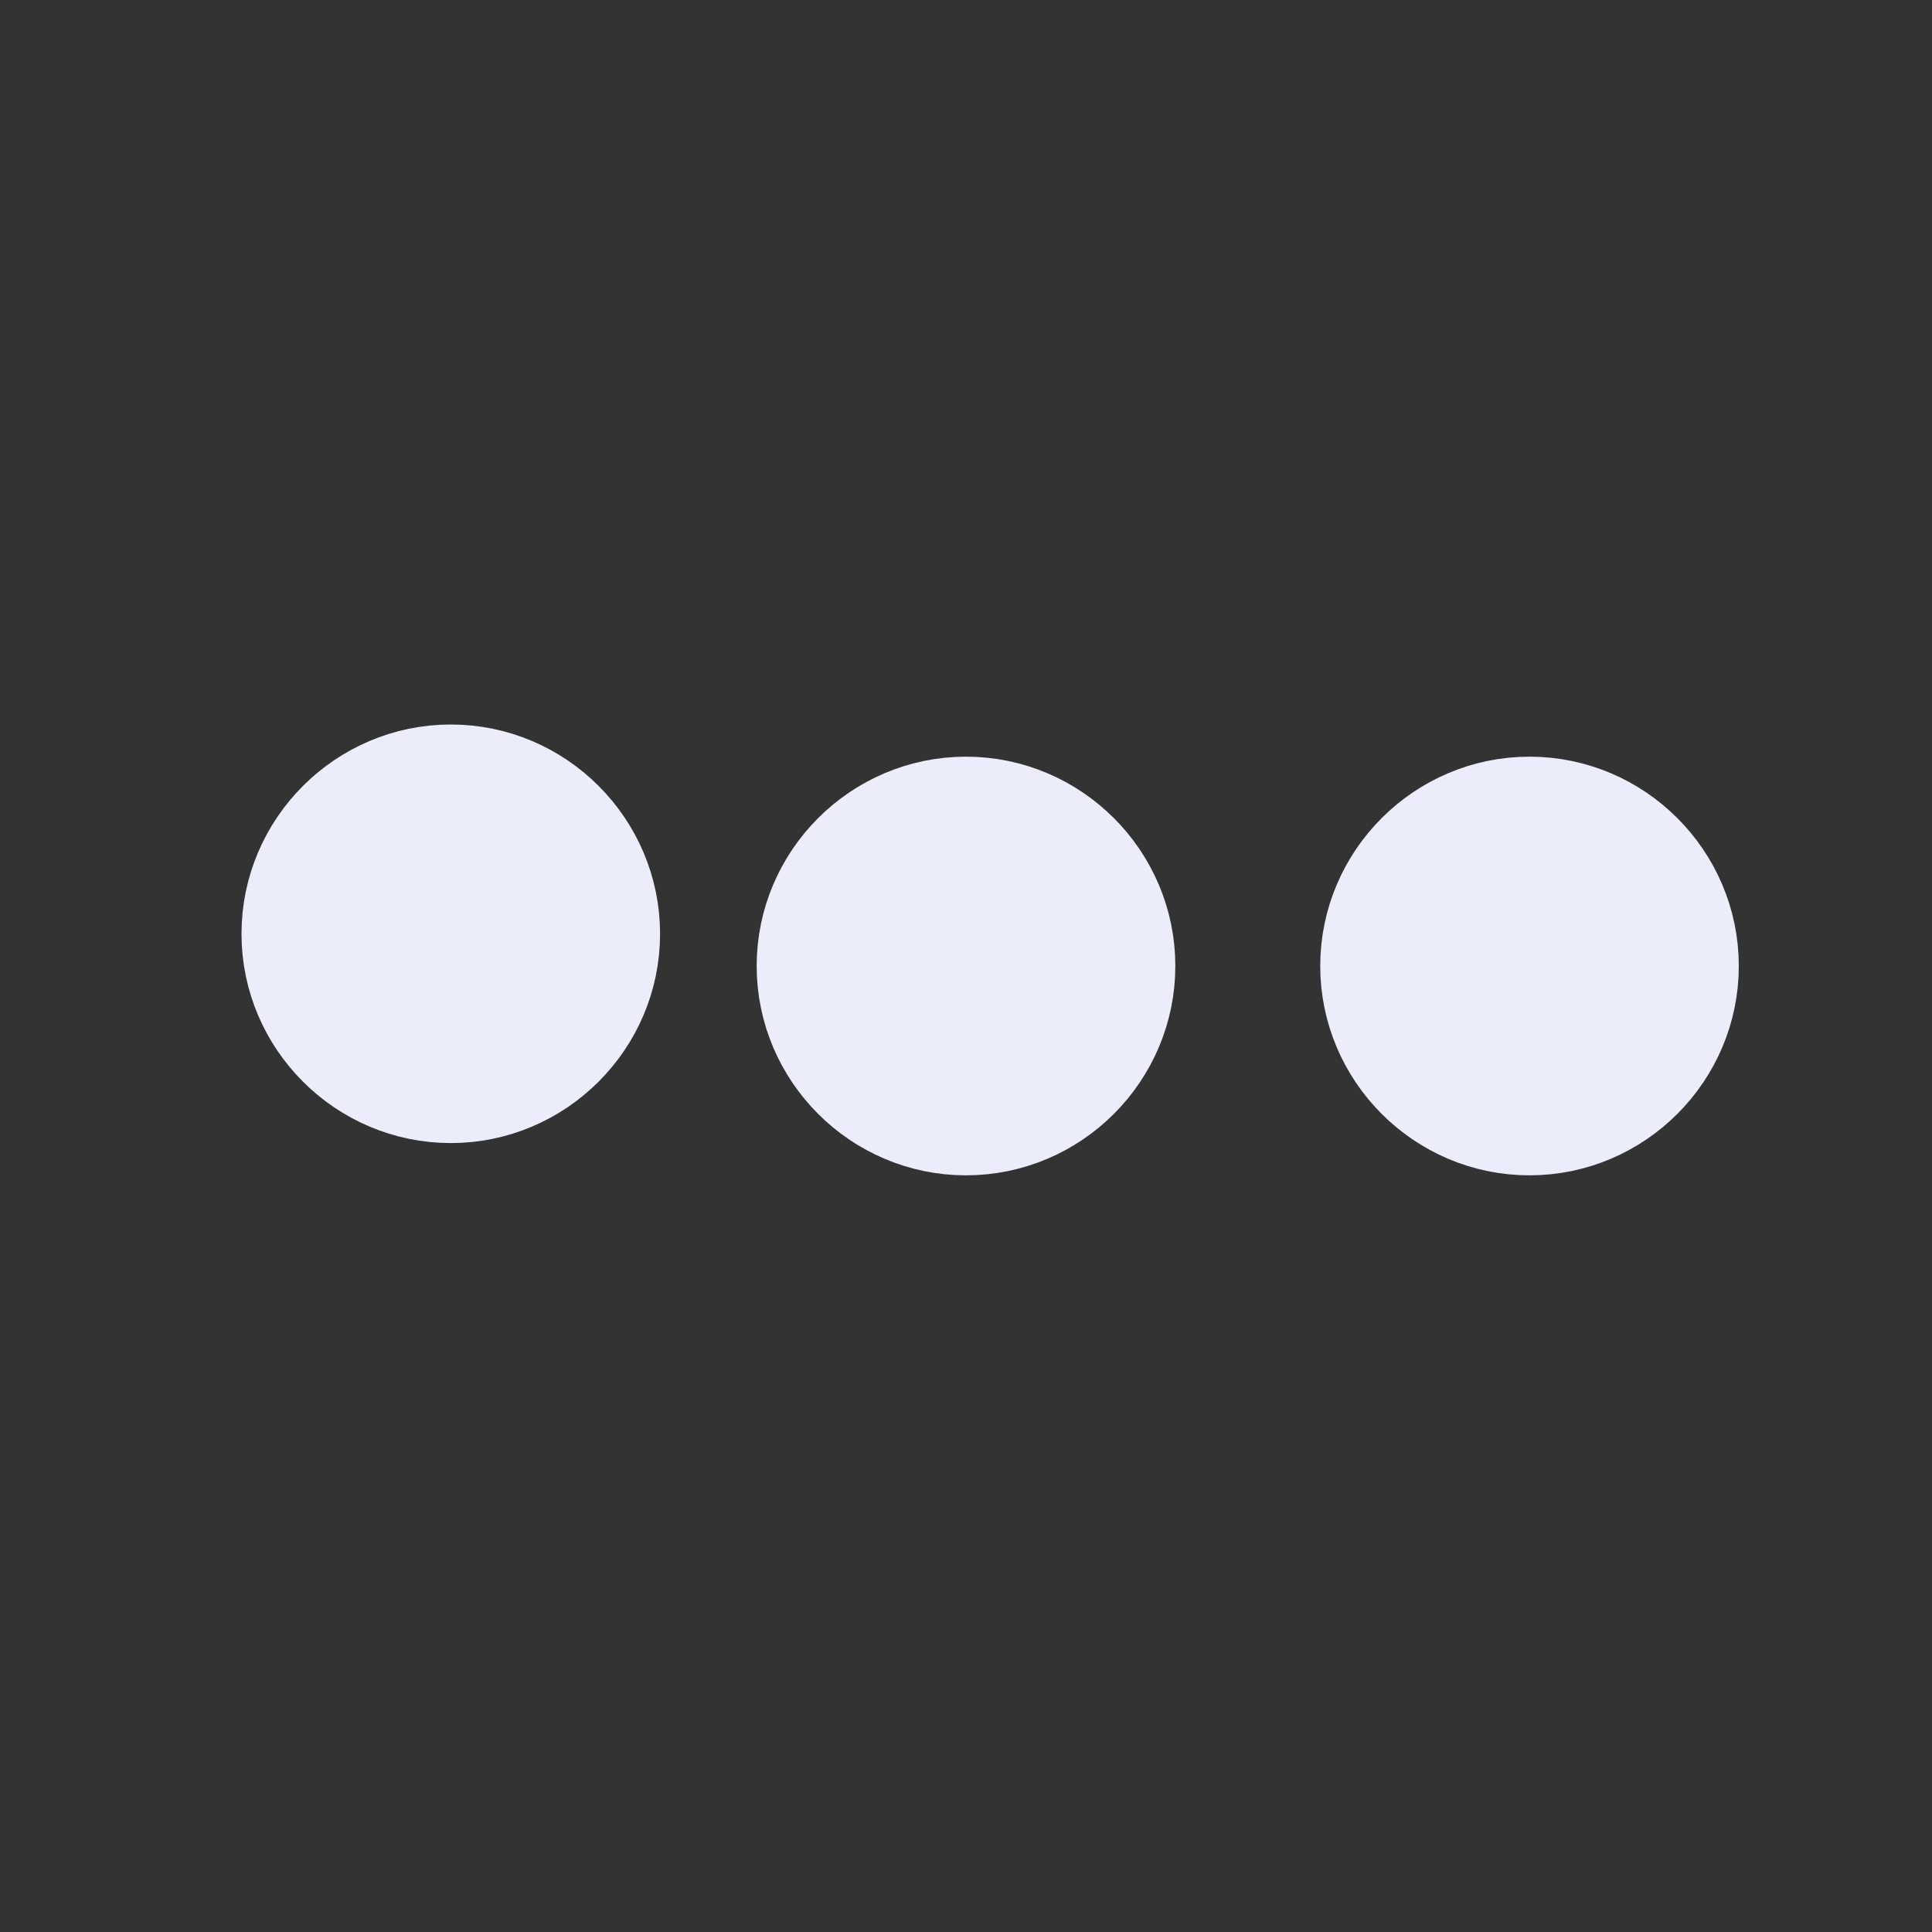 <svg xmlns="http://www.w3.org/2000/svg" width="20" height="20" viewBox="0 0 20 20" fill="none">
  <rect x="0" y="0" width="20" height="20" fill="#333333" stroke="none"/>
  <path d="M4.667 8C3.75 8 3 8.75 3 9.667C3 10.583 3.75 11.333 4.667 11.333C5.583 11.333 6.333 10.583 6.333 9.667C6.333 8.75 5.583 8 4.667 8Z" fill="#EBEDFA" stroke="#EBEDFA"/>
  <path d="M15.833 8.333C14.917 8.333 14.167 9.083 14.167 10C14.167 10.917 14.917 11.667 15.833 11.667C16.75 11.667 17.5 10.917 17.5 10C17.5 9.083 16.75 8.333 15.833 8.333Z" fill="#EBEDFA" stroke="#EBEDFA"/>
  <path d="M10 8.333C9.083 8.333 8.333 9.083 8.333 10C8.333 10.917 9.083 11.667 10 11.667C10.917 11.667 11.667 10.917 11.667 10C11.667 9.083 10.917 8.333 10 8.333Z" fill="#EBEDFA" stroke="#EBEDFA"/>
</svg>